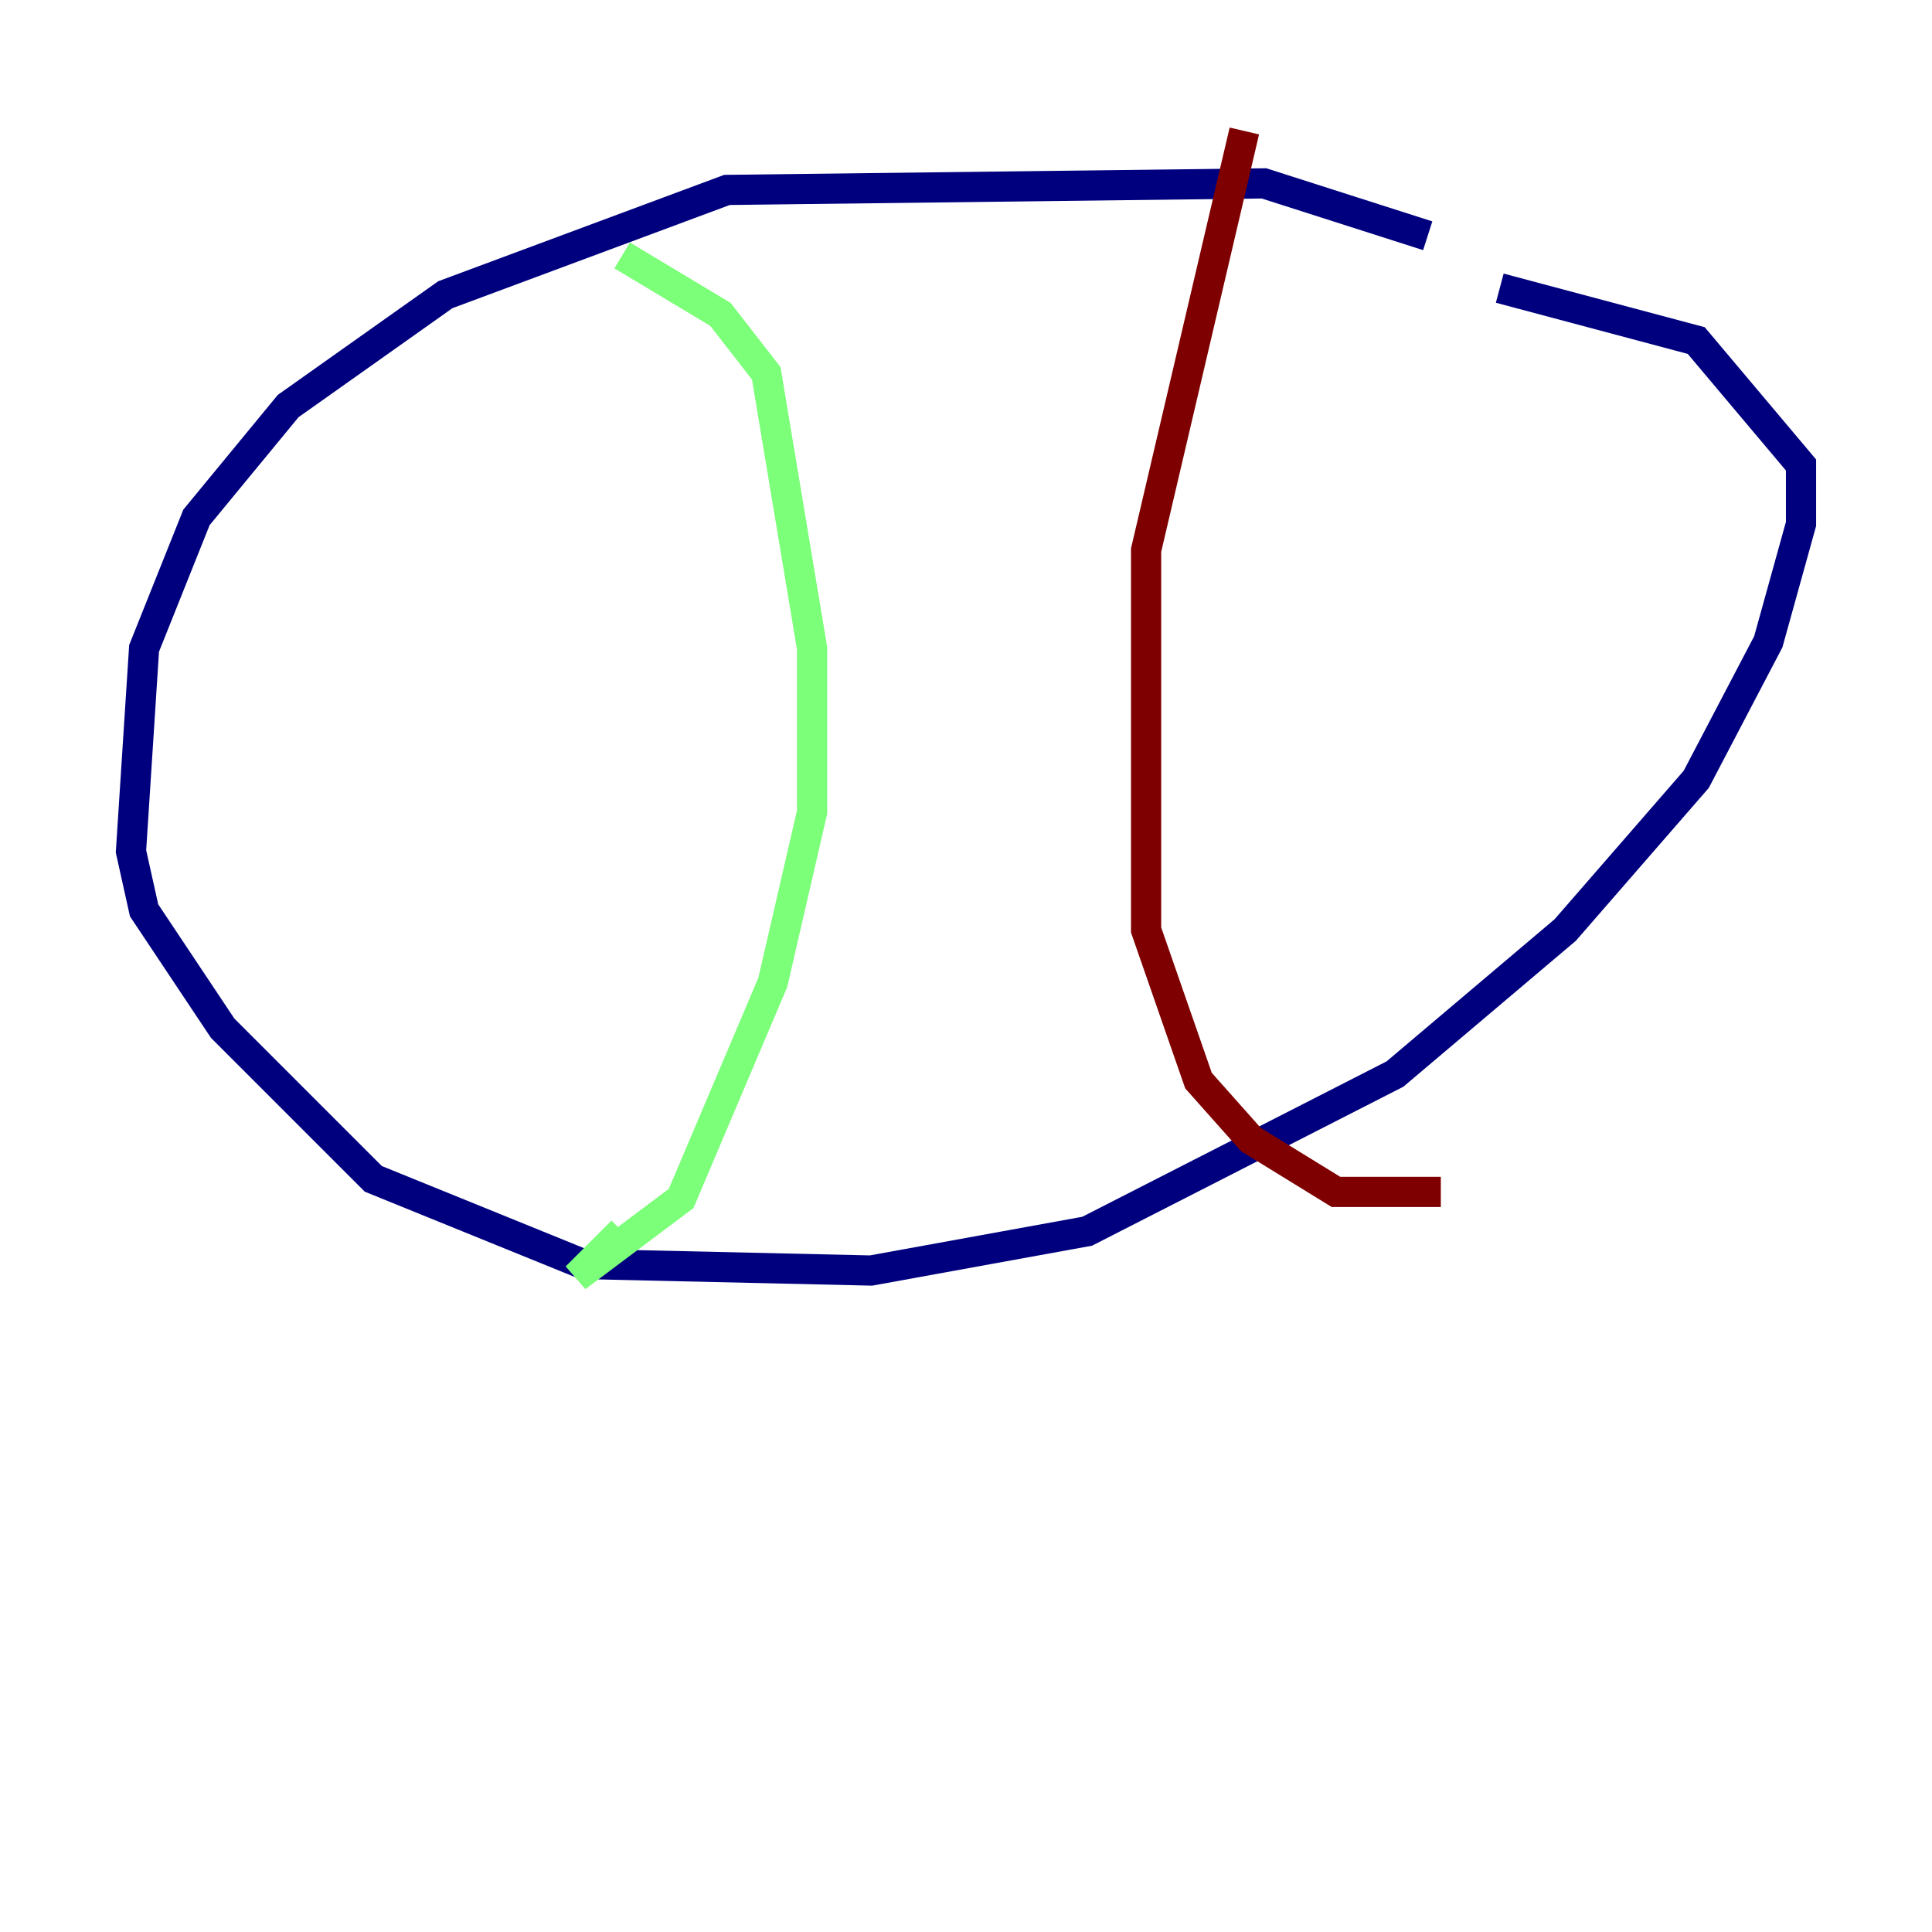 <?xml version="1.0" encoding="utf-8" ?>
<svg baseProfile="tiny" height="128" version="1.2" viewBox="0,0,128,128" width="128" xmlns="http://www.w3.org/2000/svg" xmlns:ev="http://www.w3.org/2001/xml-events" xmlns:xlink="http://www.w3.org/1999/xlink"><defs /><polyline fill="none" points="94.59,15.62 83.742,12.149 48.163,12.583 29.505,19.525 19.091,26.902 13.017,34.278 9.546,42.956 8.678,56.407 9.546,60.312 14.752,68.122 24.732,78.102 38.617,83.742 57.709,84.176 72.027,81.573 92.42,71.159 103.702,61.614 112.38,51.634 117.153,42.522 119.322,34.712 119.322,30.807 112.38,22.563 99.363,19.091" stroke="#00007f" stroke-width="2" /><polyline fill="none" points="41.22,16.922 47.729,20.827 50.766,24.732 53.803,42.956 53.803,53.803 51.2,65.085 45.125,79.403 38.183,84.61 41.22,81.573" stroke="#7cff79" stroke-width="2" /><polyline fill="none" points="82.441,8.678 75.932,36.447 75.932,61.614 79.403,71.593 82.875,75.498 88.515,78.969 95.458,78.969" stroke="#7f0000" stroke-width="2" /></svg>